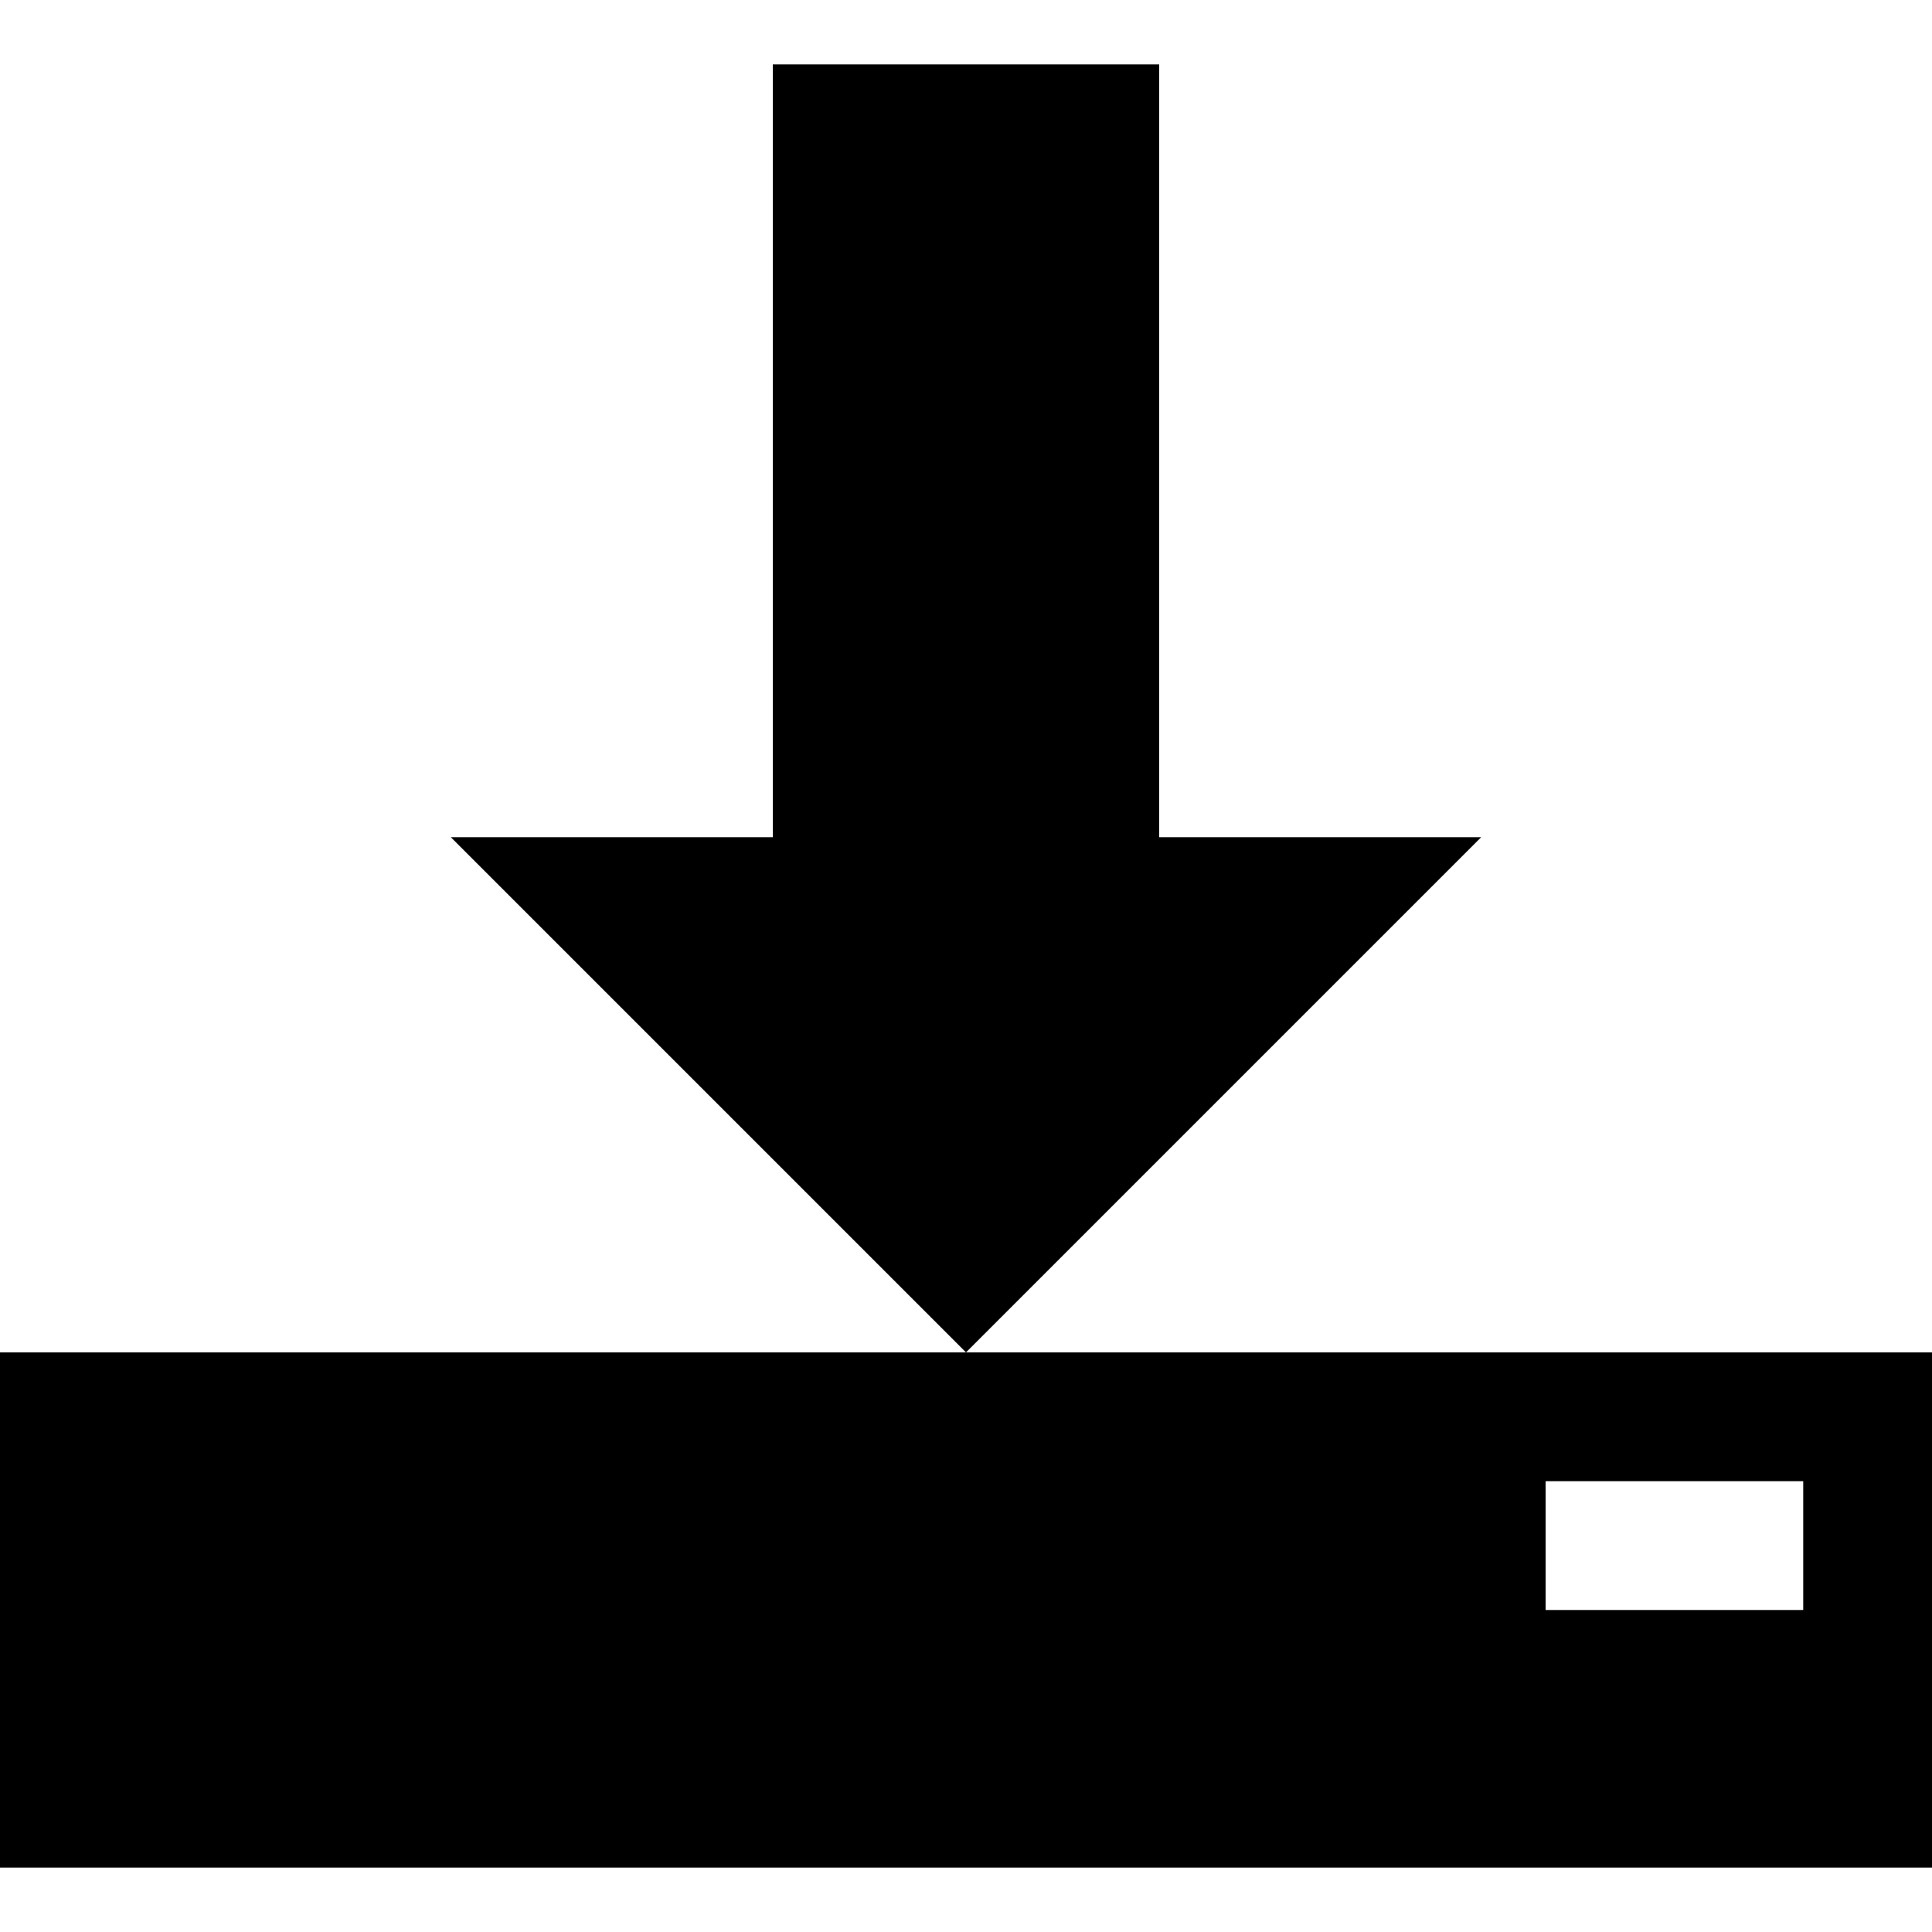 <svg xmlns="http://www.w3.org/2000/svg" width="32" height="32"><path d="M24.533 13.867 16 22.4l-8.533-8.533H12.8v-12.8h6.4v12.8zM16 22.4H0v8.533h32V22.4H16zm13.867 4.267H25.6v-2.134h4.267v2.134z"/></svg>